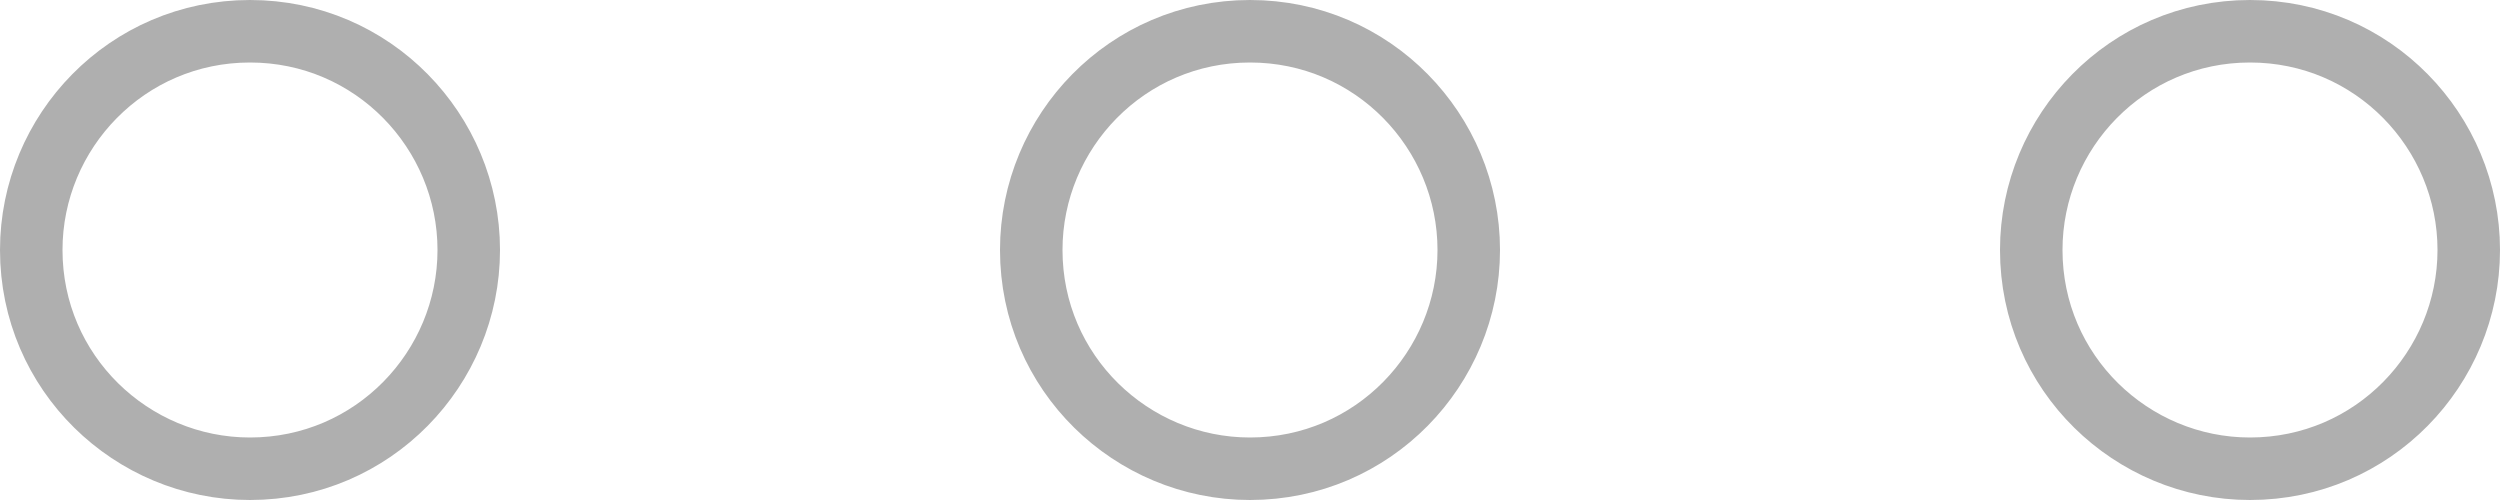 <svg width="40" height="8" viewBox="0 0 40 8" fill="none" xmlns="http://www.w3.org/2000/svg">
<path d="M4 0.5C5.967 0.5 7.5 2.103 7.5 4C7.5 5.897 5.967 7.5 4 7.5C2.103 7.5 0.5 5.967 0.5 4C0.5 2.103 2.033 0.5 4 0.5Z" stroke="#AFAFAF"/>
<path d="M20 0.5C21.967 0.5 23.5 2.103 23.5 4C23.5 5.897 21.967 7.5 20 7.5C18.103 7.5 16.5 5.967 16.5 4C16.5 2.103 18.033 0.5 20 0.5Z" stroke="#AFAFAF"/>
<path d="M36 0.5C37.967 0.5 39.5 2.103 39.5 4C39.5 5.897 37.967 7.5 36 7.5C34.103 7.5 32.5 5.967 32.5 4C32.5 2.103 34.033 0.5 36 0.5Z" stroke="#AFAFAF"/>
</svg>
